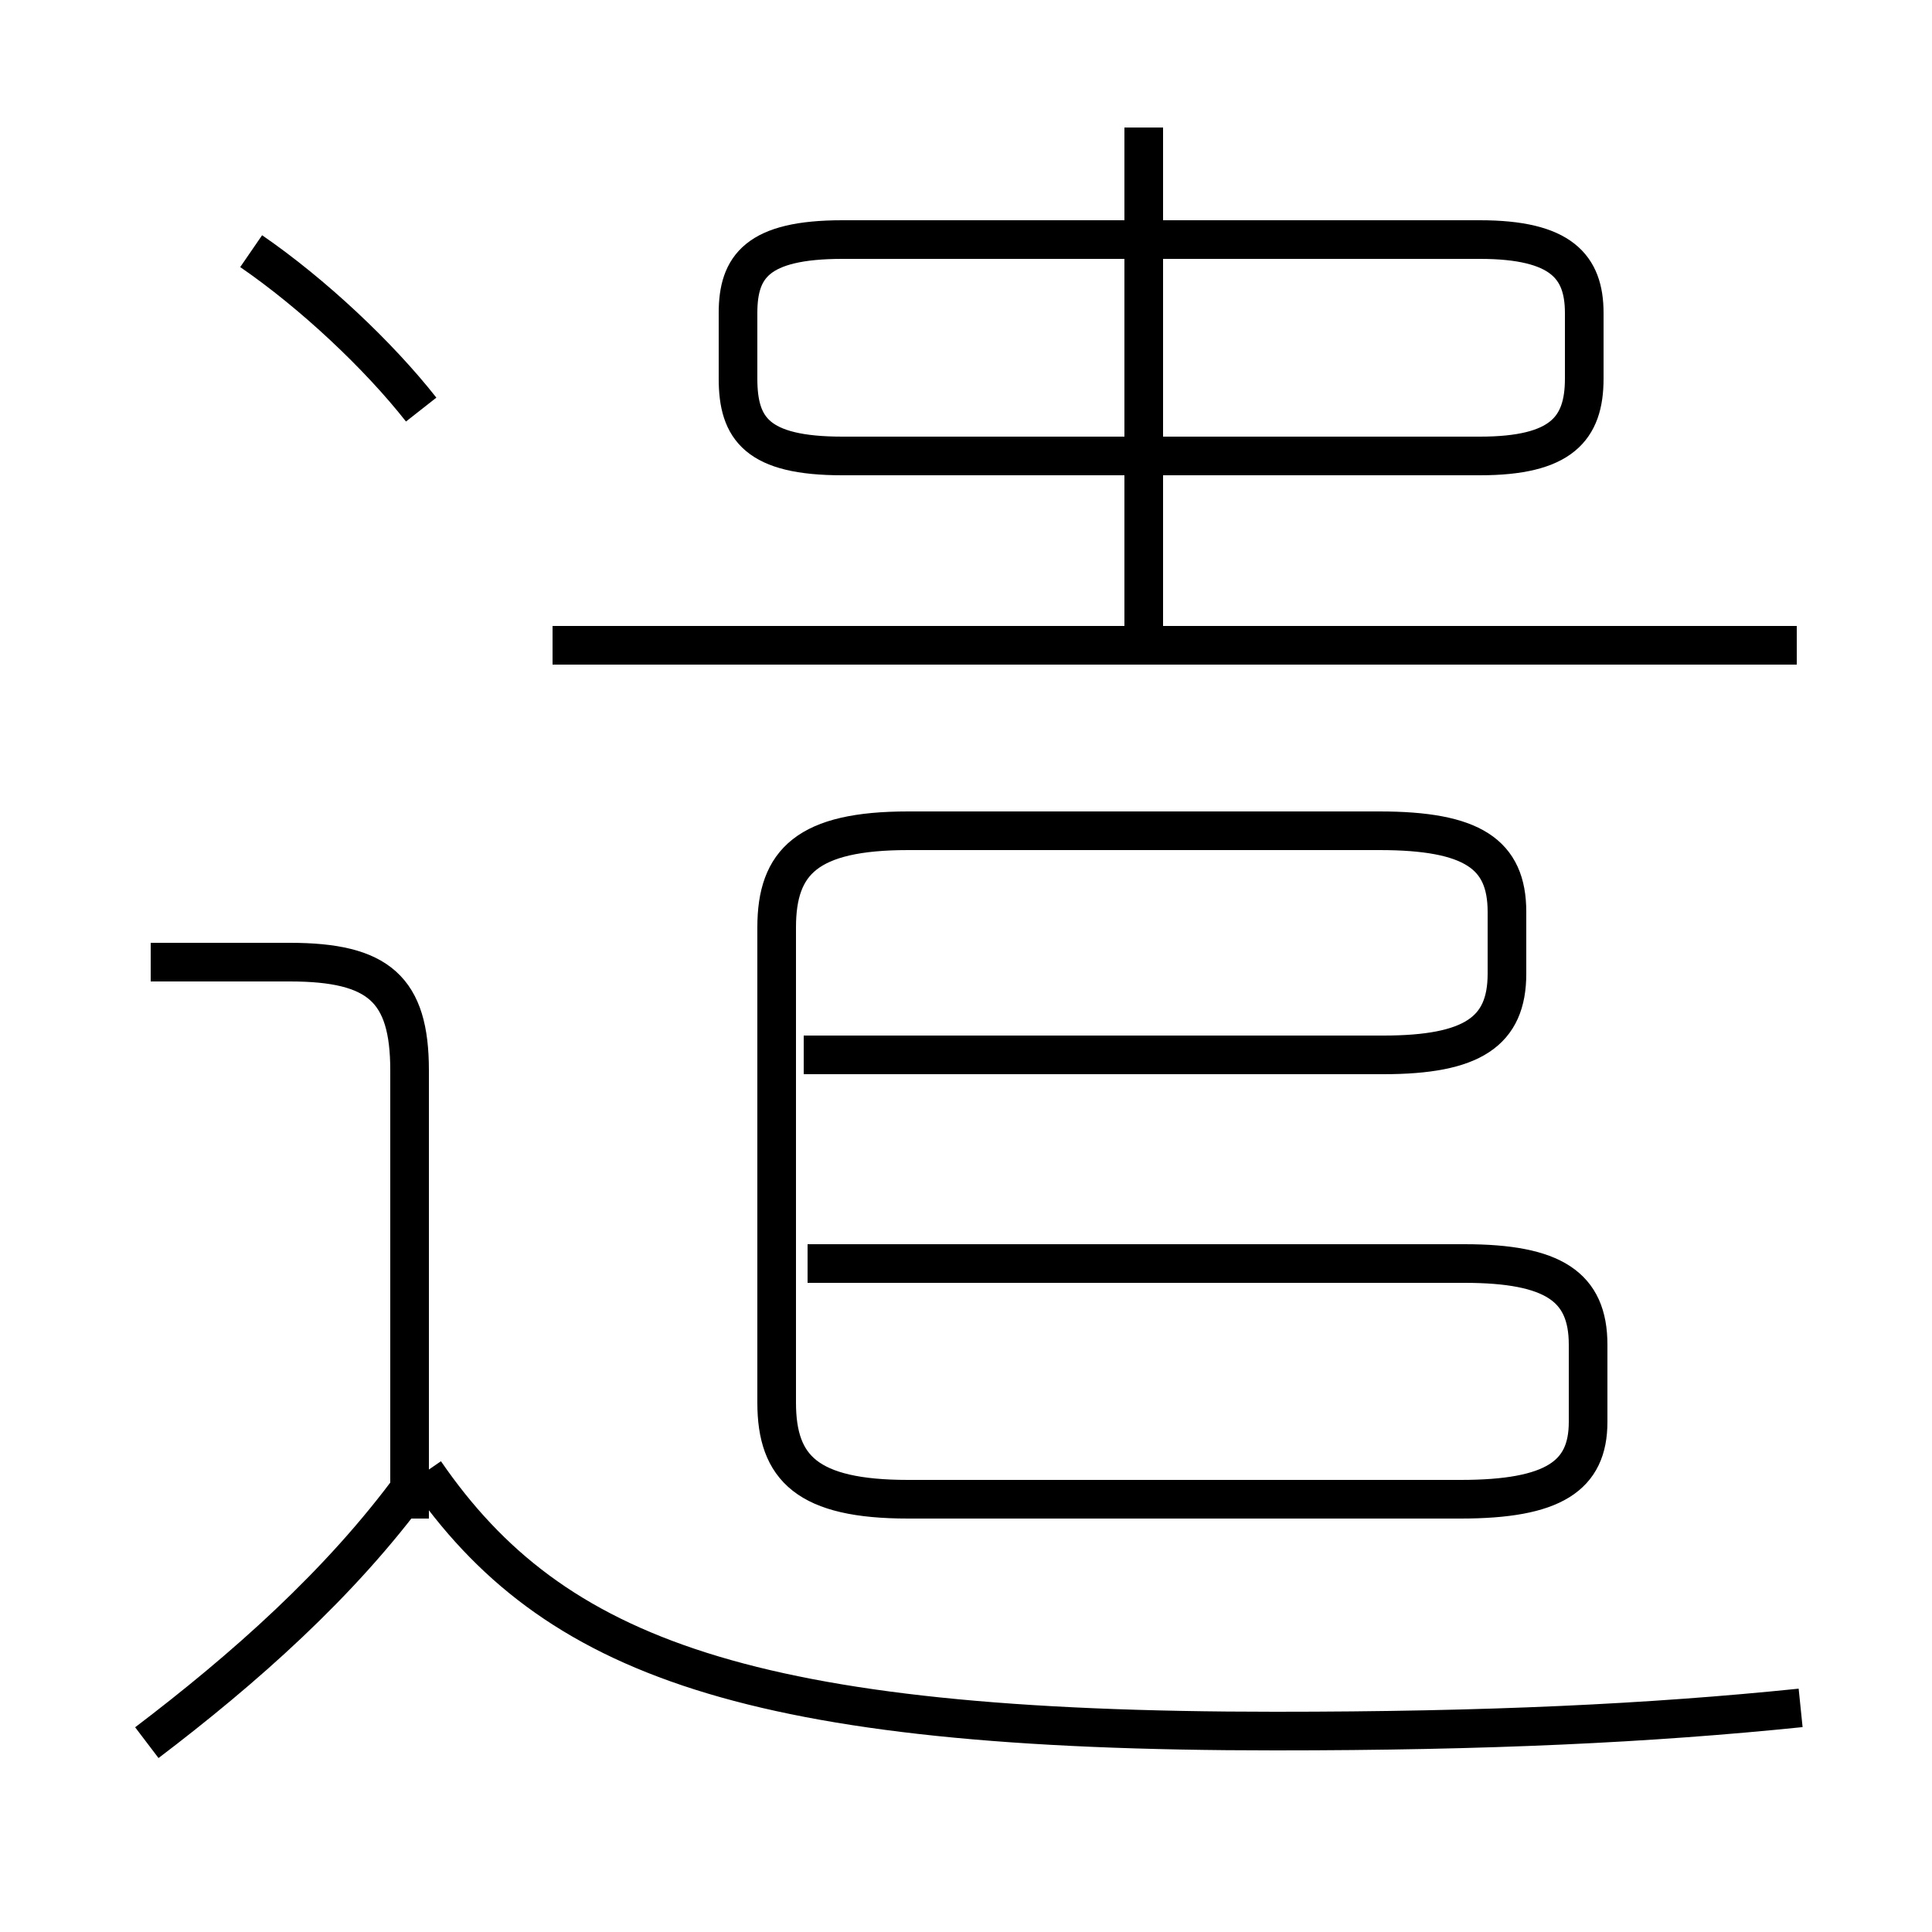 <?xml version='1.0' encoding='utf8'?>
<svg viewBox="0.0 -6.0 50.0 50.0" version="1.1" xmlns="http://www.w3.org/2000/svg">
<rect x="0.0" y="-6.0" width="50.0" height="50.0" fill="#808080" stroke="none"/>
<rect x="-1000" y="-1000" width="2000" height="2000" stroke="white" fill="white"/>
<g style="fill:white;stroke:#000000;  stroke-width:1">
<path d="M 20.8 -16.7 L 35.8 -16.7 C 38.1 -16.7 39.0 -17.3 39.0 -18.8 L 39.0 -20.4 C 39.0 -21.9 38.1 -22.5 35.7 -22.5 L 23.5 -22.5 C 20.9 -22.5 20.1 -21.7 20.1 -20.0 L 20.1 -7.7 C 20.1 -6.0 20.9 -5.2 23.5 -5.2 L 37.8 -5.2 C 40.2 -5.2 41.1 -5.8 41.1 -7.2 L 41.1 -9.2 C 41.1 -10.7 40.2 -11.3 37.9 -11.3 L 20.9 -11.3 M 3.8 1.1 C 6.3 -0.8 8.8 -3.0 10.7 -5.6 M 10.6 -4.7 L 10.6 -16.3 C 10.6 -18.4 9.8 -19.1 7.5 -19.1 L 3.9 -19.1 M 46.6 0.2 C 42.7 0.6 38.5 0.8 33.0 0.8 C 19.4 0.8 14.3 -1.1 11.0 -5.9 M 10.9 -33.4 C 9.8 -34.8 8.1 -36.4 6.5 -37.5 M 46.5 -27.3 L 14.3 -27.3 M 29.6 -27.8 L 29.6 -40.7 M 21.8 -32.2 L 38.3 -32.2 C 40.4 -32.2 41.0 -32.9 41.0 -34.2 L 41.0 -35.9 C 41.0 -37.1 40.4 -37.8 38.3 -37.8 L 21.8 -37.8 C 19.6 -37.8 19.1 -37.1 19.1 -35.9 L 19.1 -34.2 C 19.1 -32.9 19.6 -32.2 21.8 -32.2 Z" transform="translate(0.0 38.0)" />
</g>
</svg>